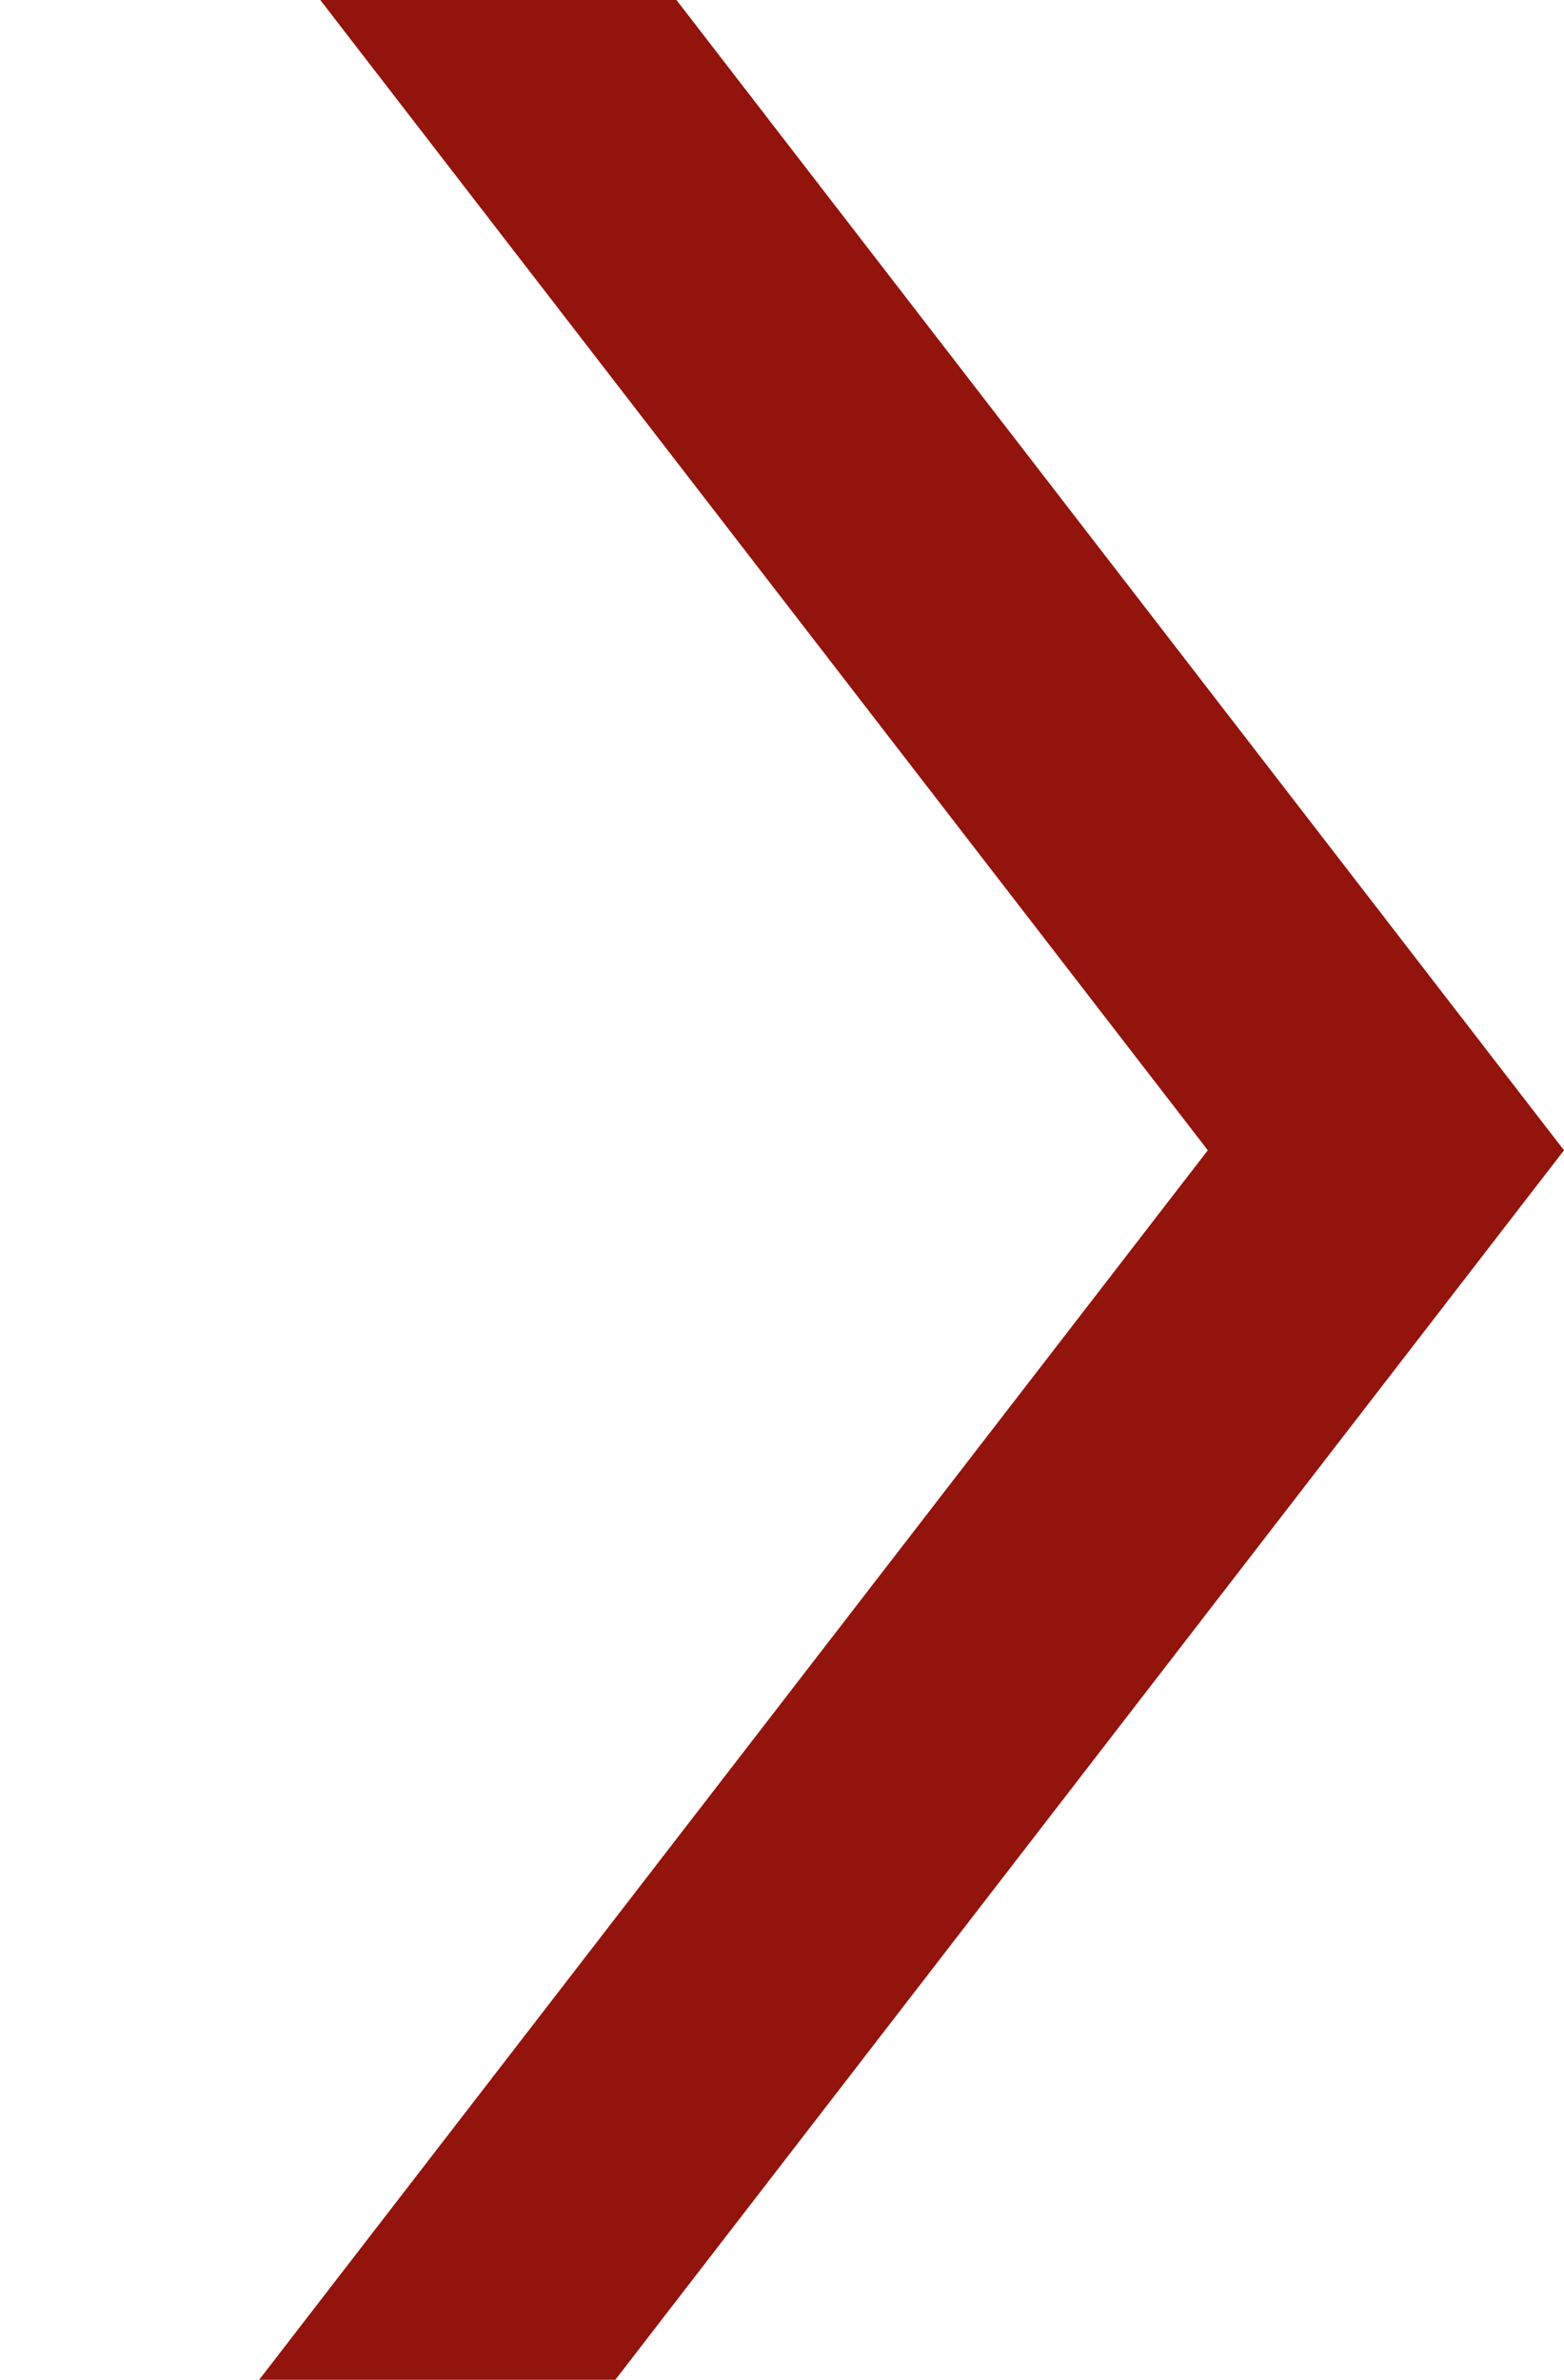 <svg width="121" height="184" viewBox="0 0 121 184" fill="none" xmlns="http://www.w3.org/2000/svg">
<path d="M7.505 -40.22L107.221 88.938L7.505 218.095" stroke="#92140C" stroke-width="21.812"/>
</svg>
